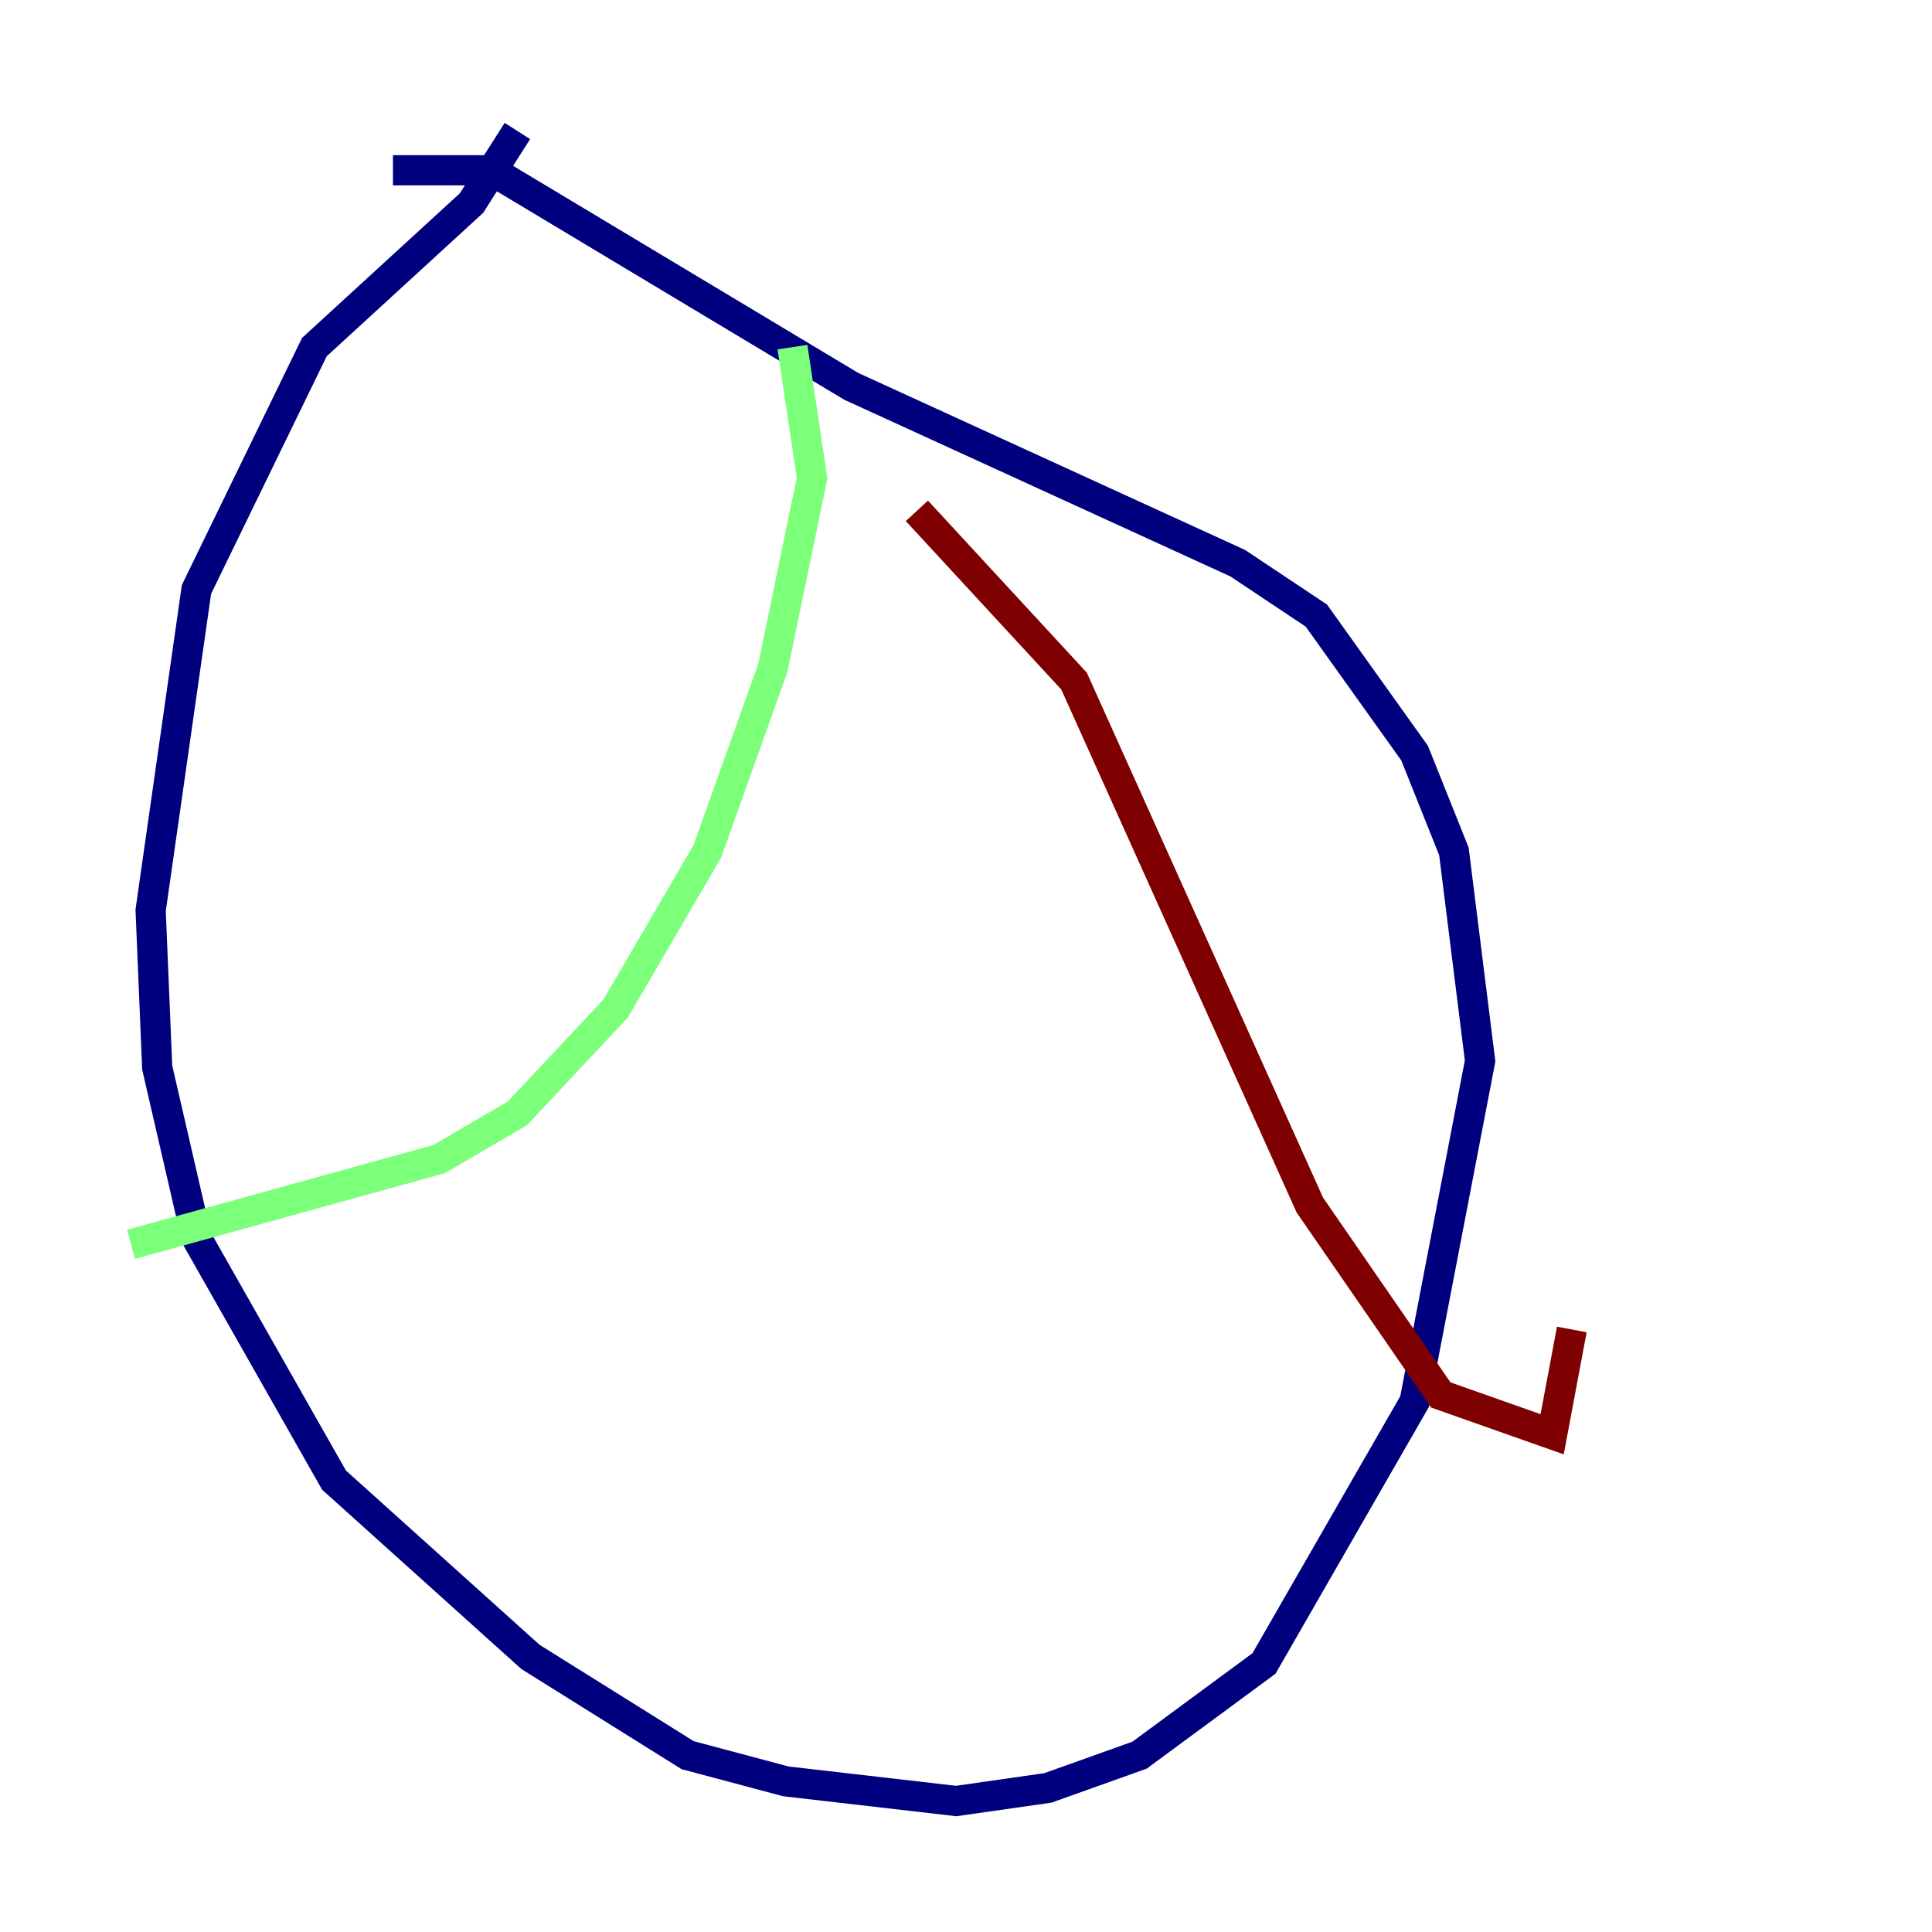 <?xml version="1.0" encoding="utf-8" ?>
<svg baseProfile="tiny" height="128" version="1.2" viewBox="0,0,128,128" width="128" xmlns="http://www.w3.org/2000/svg" xmlns:ev="http://www.w3.org/2001/xml-events" xmlns:xlink="http://www.w3.org/1999/xlink"><defs /><polyline fill="none" points="26.034,11.281 32.542,11.281 56.407,25.6 82.007,37.315 87.214,40.786 93.722,49.898 96.325,56.407 98.061,70.291 93.722,92.854 83.742,110.21 75.498,116.285 69.424,118.454 63.349,119.322 52.068,118.02 45.559,116.285 35.146,109.776 22.129,98.061 13.017,82.007 10.414,70.725 9.98,60.312 13.017,39.051 20.827,22.997 31.241,13.451 34.278,8.678" stroke="#00007f" stroke-width="2" /><polyline fill="none" points="52.502,22.997 53.803,31.675 51.2,44.258 46.861,56.407 40.786,66.82 34.278,73.763 29.071,76.8 8.678,82.441" stroke="#7cff79" stroke-width="2" /><polyline fill="none" points="60.746,33.844 71.159,45.125 86.78,79.837 95.458,92.42 102.834,95.024 104.136,88.081" stroke="#7f0000" stroke-width="2" /></svg>